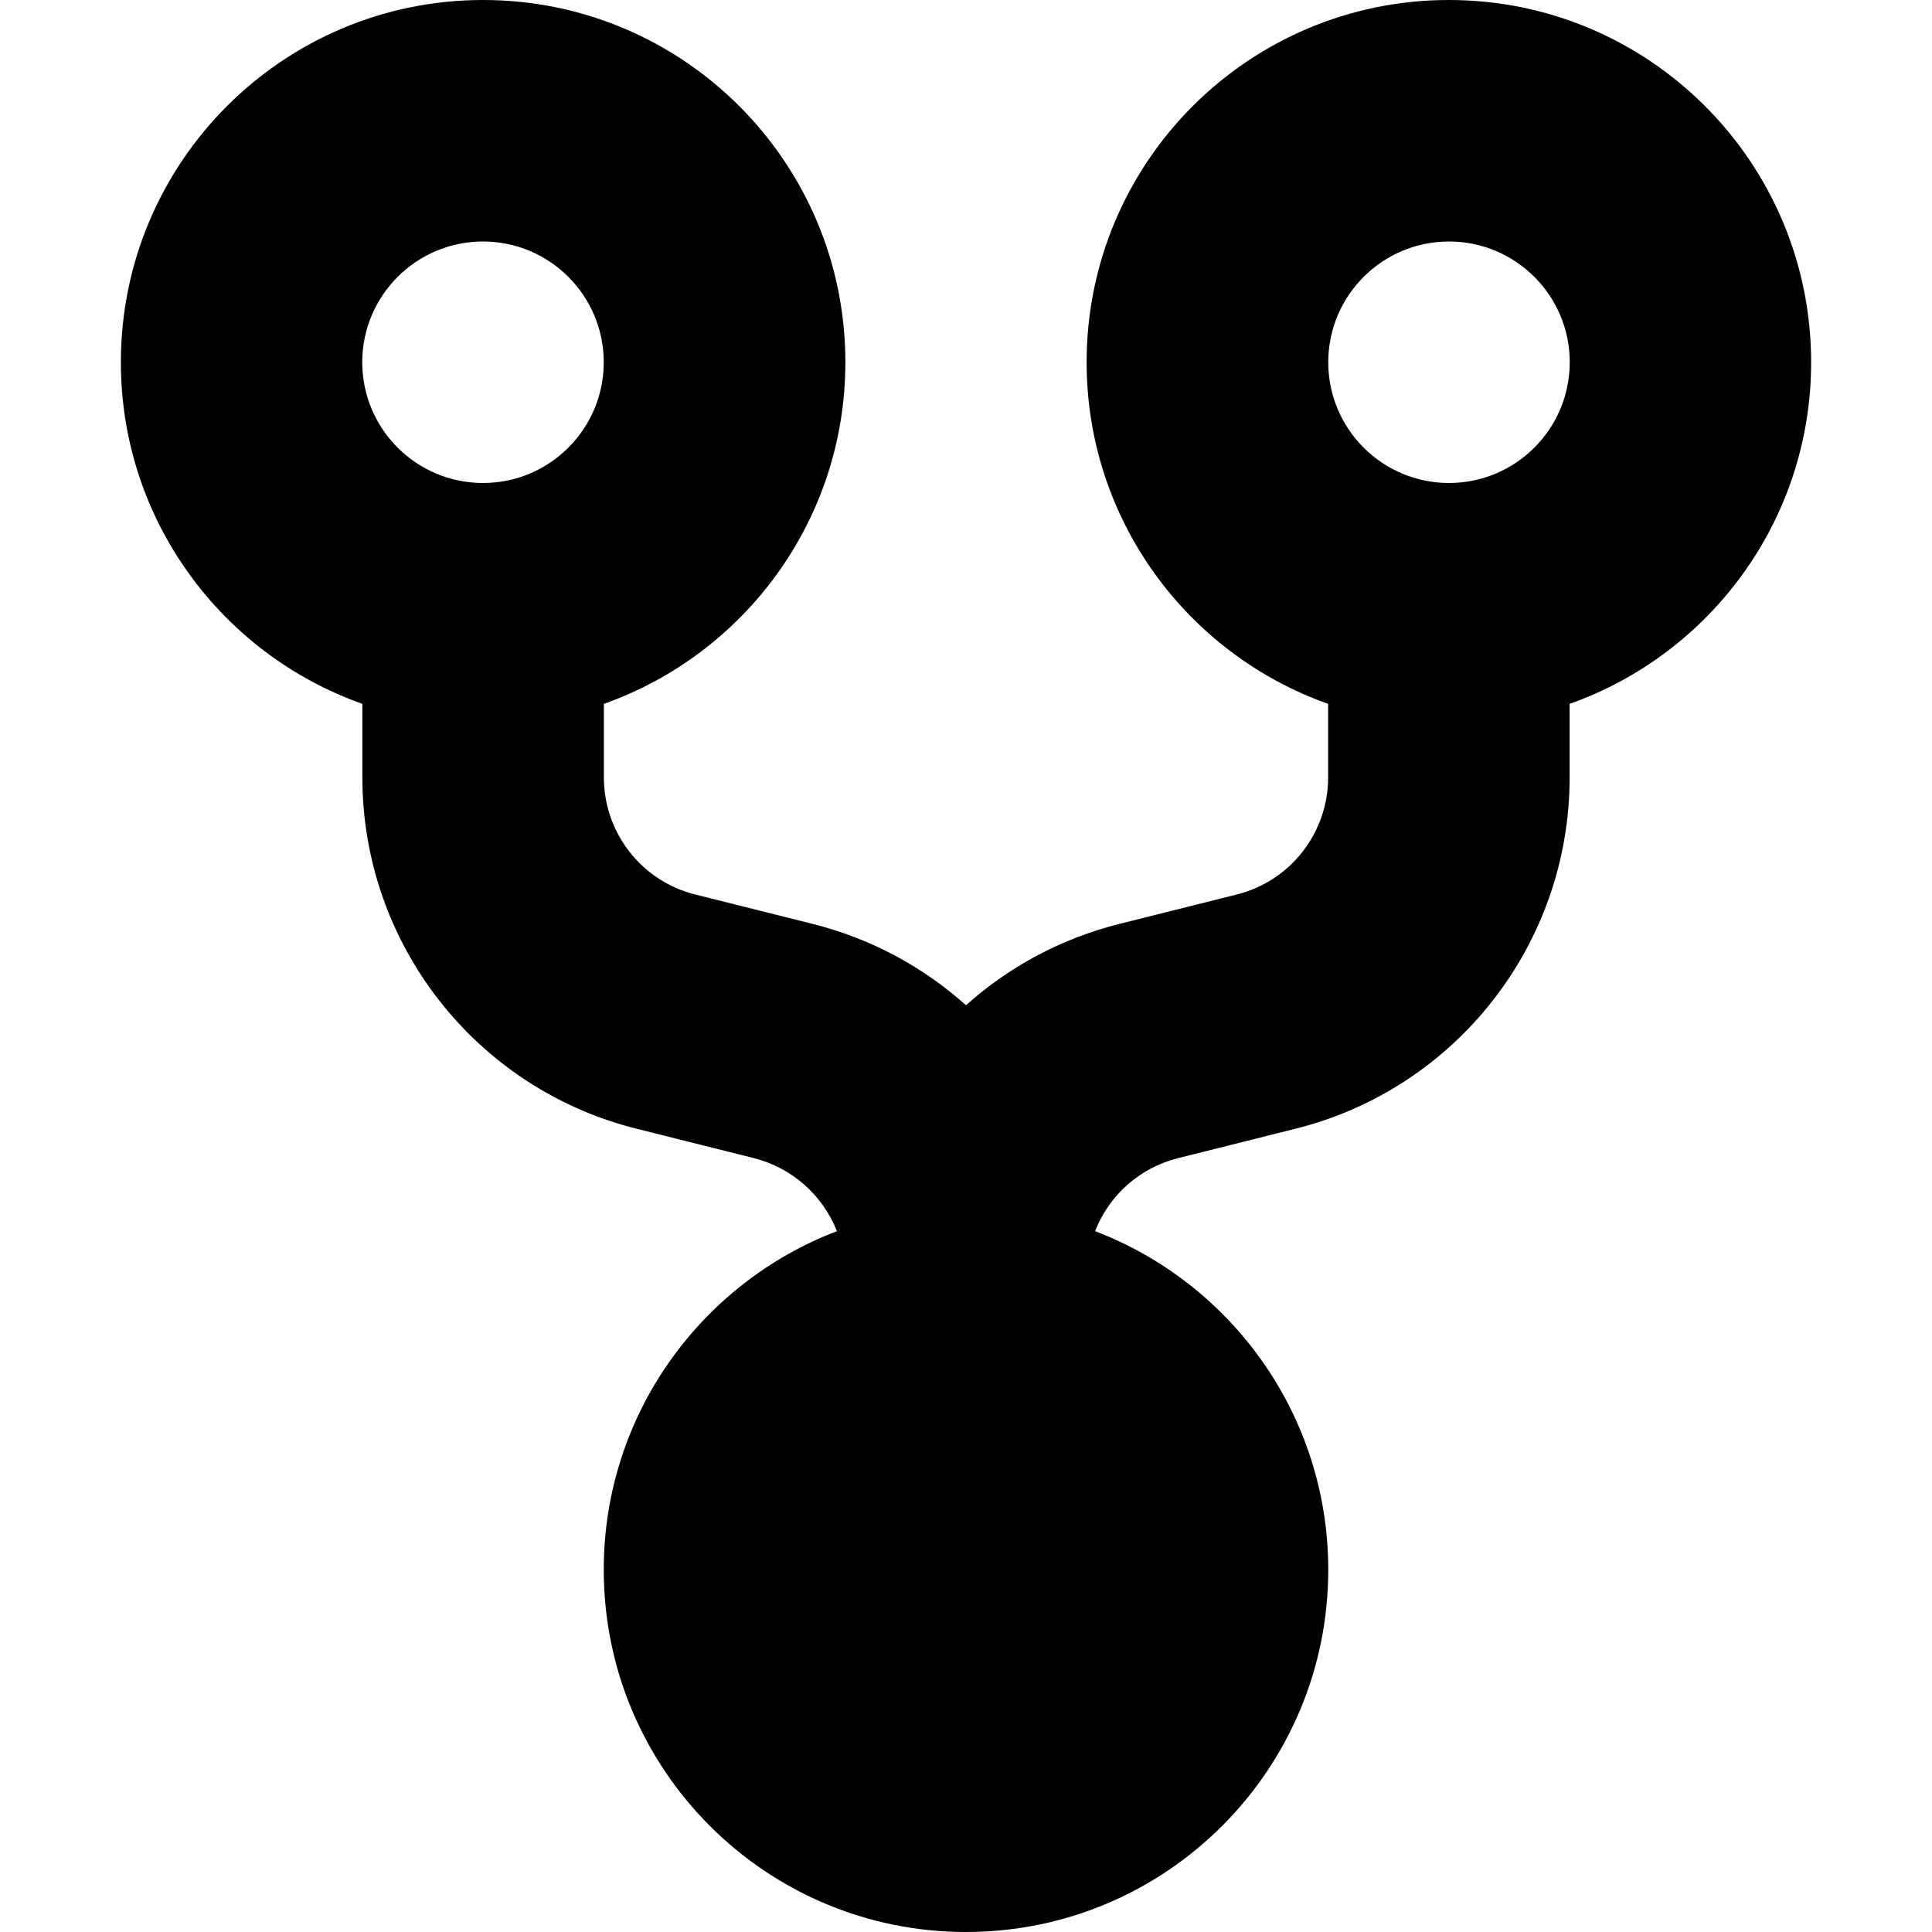 <svg viewBox="0 0 16 16" xmlns="http://www.w3.org/2000/svg"><path d="m8 8.325c.354-.317.787-.553 1.272-.674l.97-.243c.445-.111.757-.511.757-.97v-.609c-1.165-.412-2-1.523-2-2.829 0-1.657 1.343-3 3-3s3 1.343 3 3c0 1.306-.835 2.417-2 2.829v.609c0 1.377-.937 2.577-2.272 2.91l-.97.243c-.321.08-.573.31-.688.605 1.129.431 1.931 1.524 1.931 2.804 0 1.657-1.343 3-3 3s-3-1.343-3-3c0-1.28.802-2.373 1.931-2.804-.116-.294-.367-.524-.688-.605l-.97-.243c-1.336-.334-2.272-1.534-2.272-2.91v-.609c-1.165-.412-2-1.523-2-2.829 0-1.657 1.343-3 3-3s3 1.343 3 3c0 1.306-.835 2.417-2 2.829v.609c0 .459.312.859.757.97l.97.243c.485.121.918.357 1.272.674zm-4-4.325c.552 0 1-.448 1-1s-.448-1-1-1-1 .448-1 1 .448 1 1 1zm8 0c.552 0 1-.448 1-1s-.448-1-1-1-1 .448-1 1 .448 1 1 1z" /></svg>